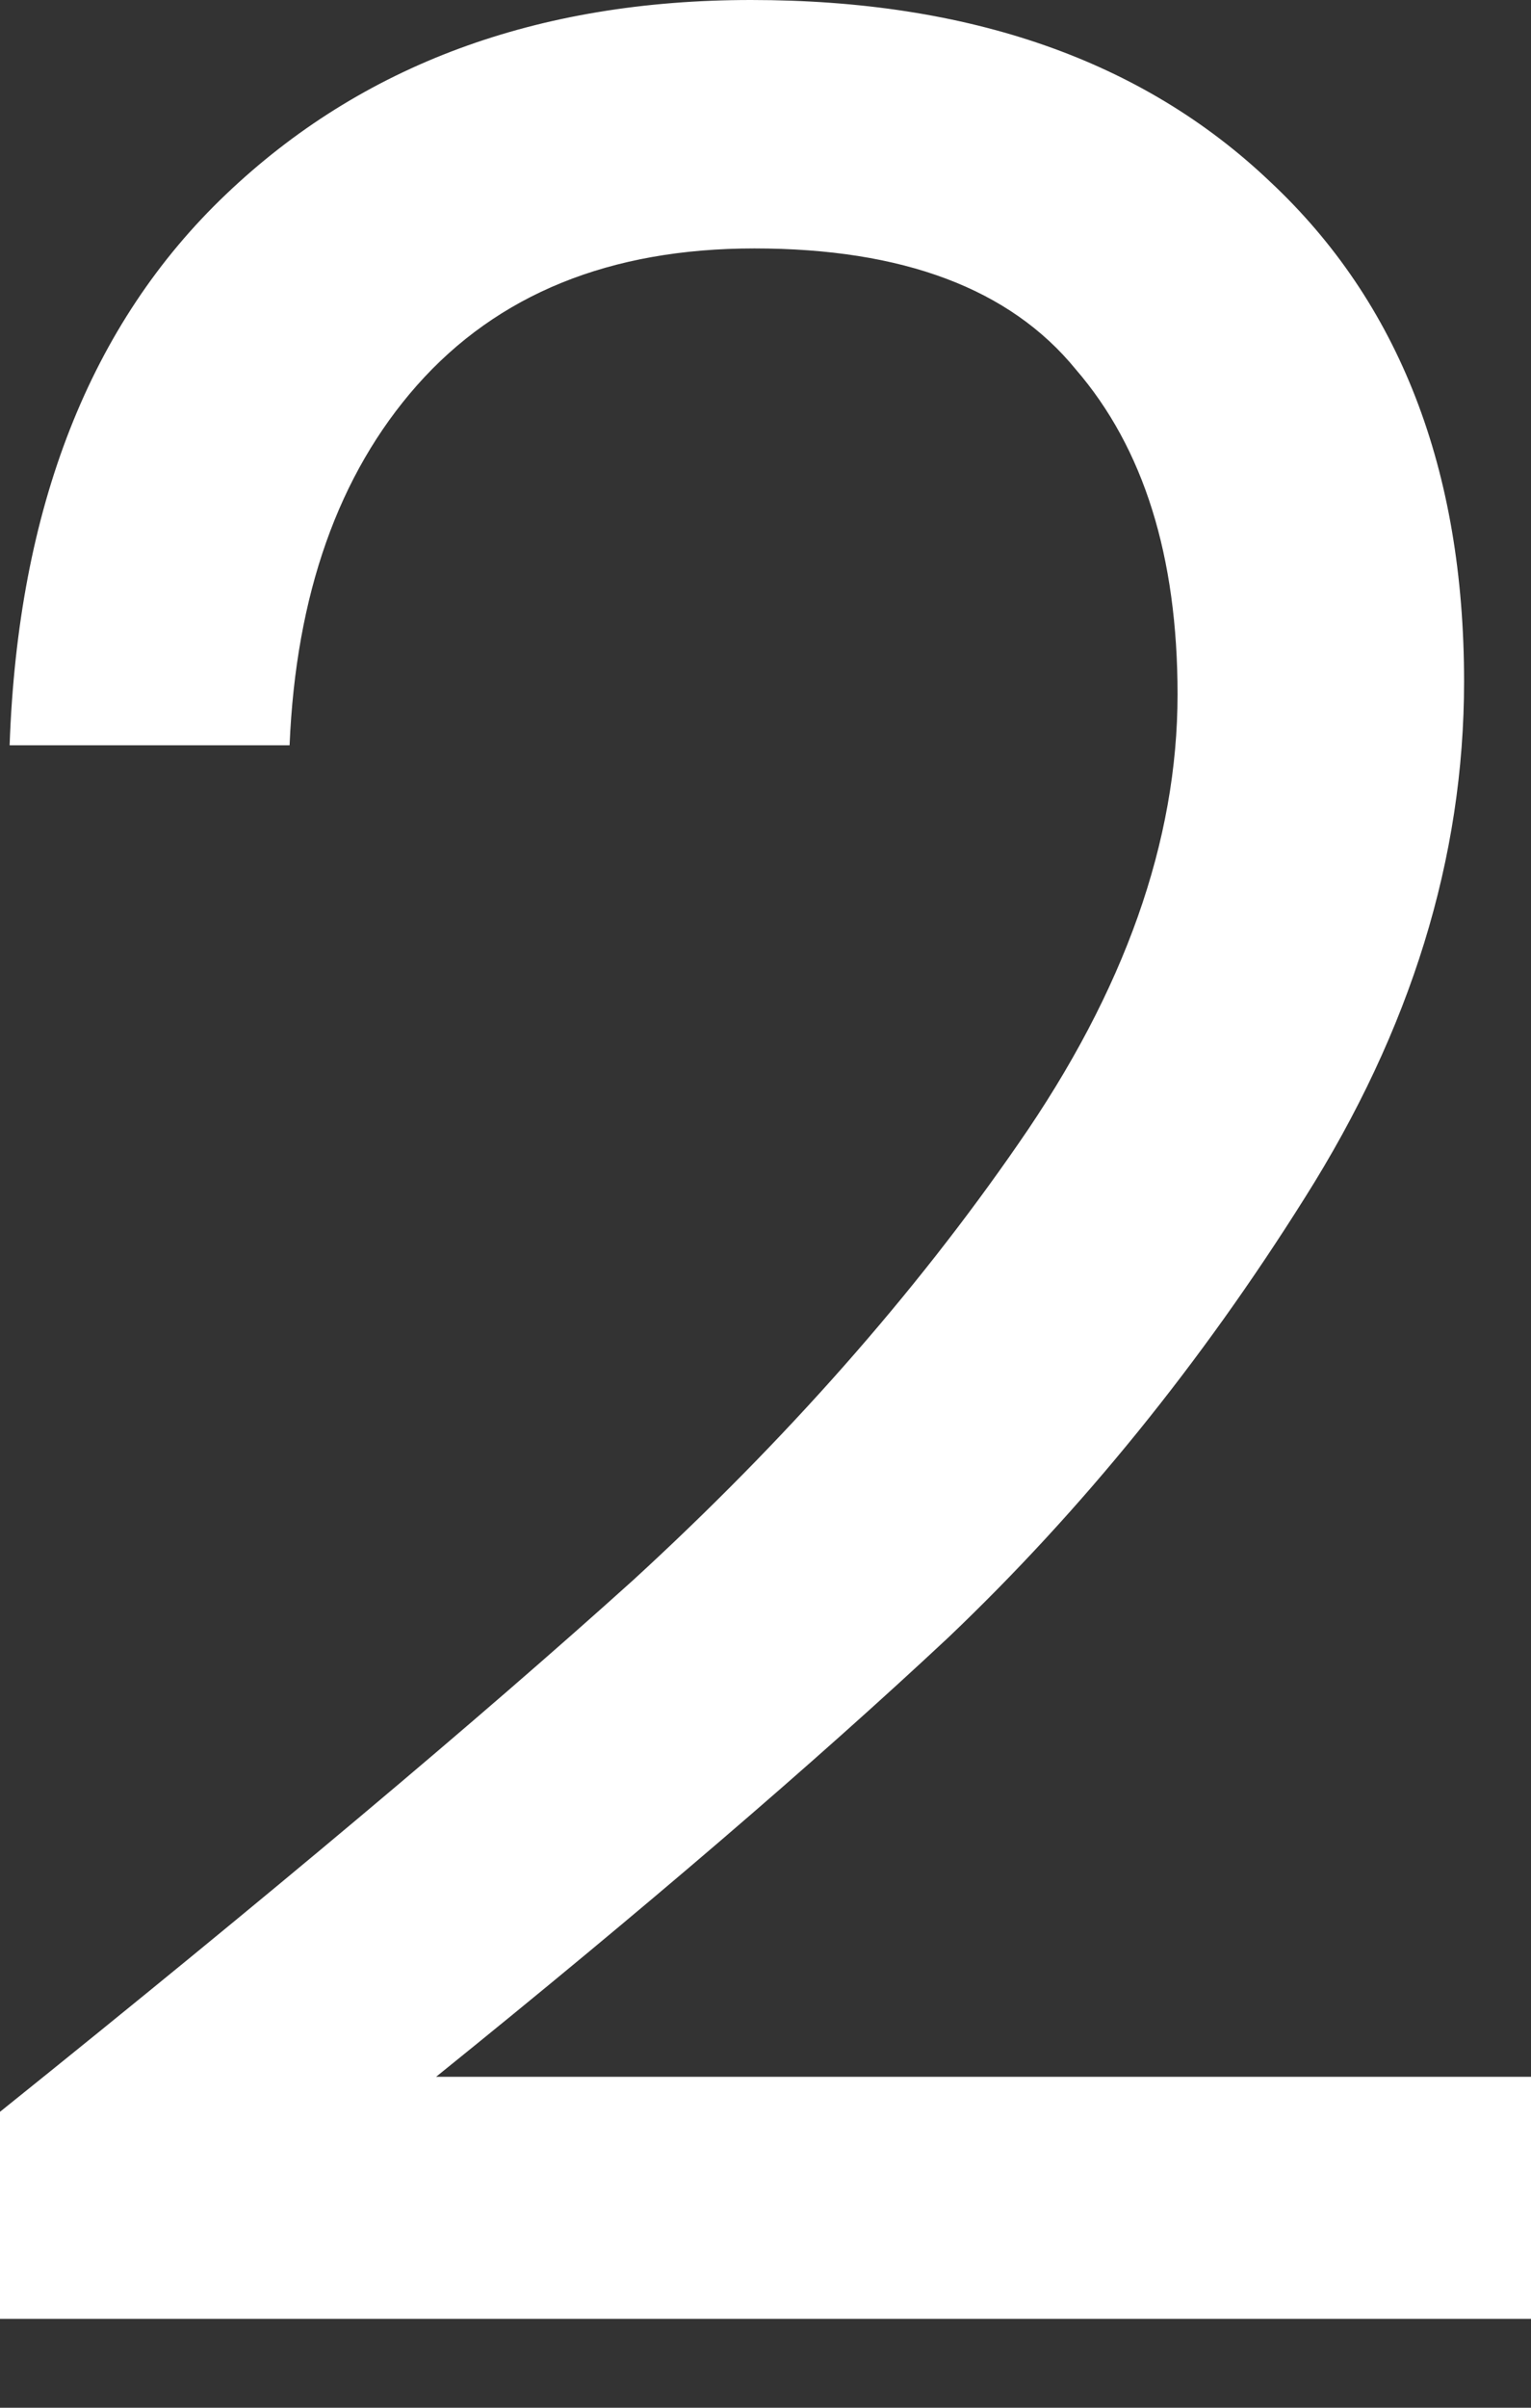 <svg width="7" height="11" viewBox="0 0 7 11" fill="none" xmlns="http://www.w3.org/2000/svg">
<rect x="0" y="0" width="7" height="11" fill="#333333" stroke="none"/>
<path d="M0 9.648C1.232 8.659 2.197 7.848 2.896 7.218C3.594 6.578 4.181 5.913 4.657 5.224C5.142 4.526 5.384 3.842 5.384 3.172C5.384 2.542 5.229 2.047 4.919 1.688C4.618 1.319 4.128 1.135 3.449 1.135C2.789 1.135 2.275 1.344 1.906 1.761C1.547 2.168 1.353 2.716 1.324 3.405H0.044C0.082 2.319 0.412 1.479 1.033 0.888C1.654 0.296 2.454 0 3.434 0C4.434 0 5.224 0.276 5.806 0.829C6.398 1.382 6.694 2.144 6.694 3.114C6.694 3.919 6.451 4.705 5.966 5.472C5.491 6.228 4.948 6.898 4.337 7.48C3.725 8.052 2.944 8.722 1.994 9.488H7V10.594H0V9.648Z" fill="white"/>
</svg>
